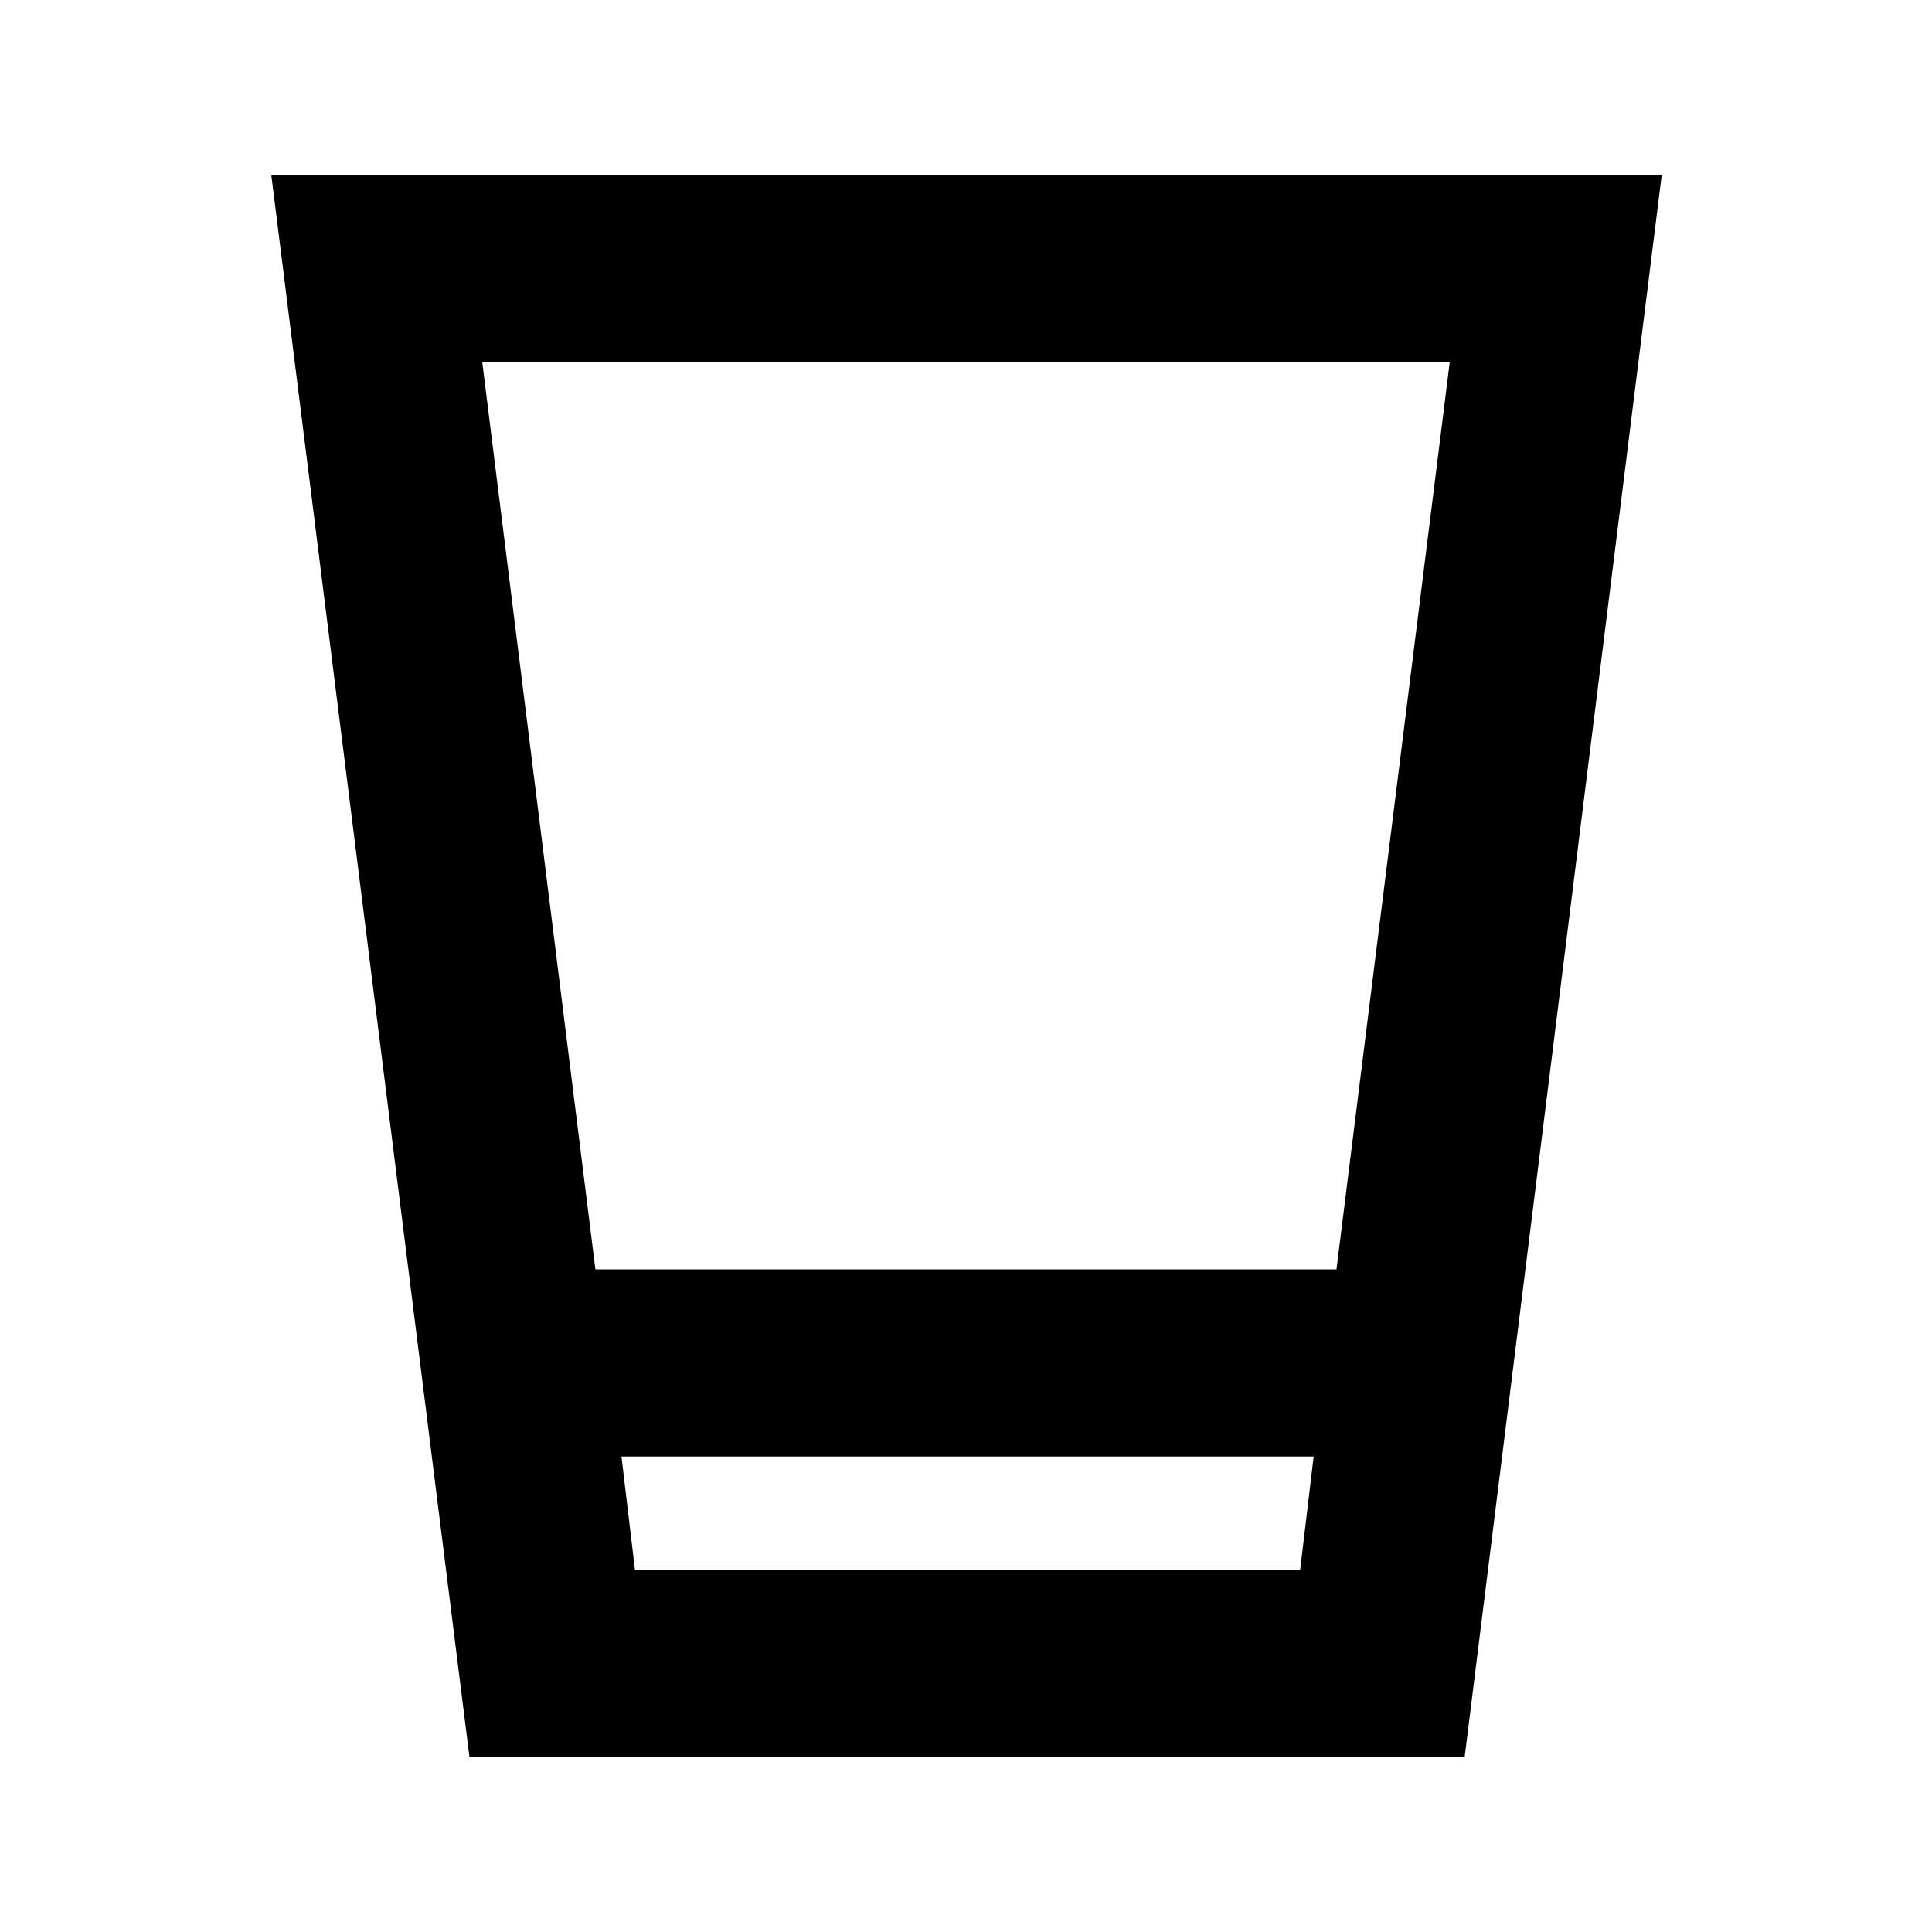 <svg xmlns="http://www.w3.org/2000/svg" height="20" viewBox="0 -960 960 960" width="20"><path d="m233.3-86.78-98.52-786.44h690.94L727.76-86.78H233.3Zm75.5-149.48 6.74 56.48h330.48l6.74-56.48H308.8Zm-12.95-93h368.24l56.3-450.96H239.61l56.24 450.96Zm12.95 149.48h343.96H308.8Z"/></svg>